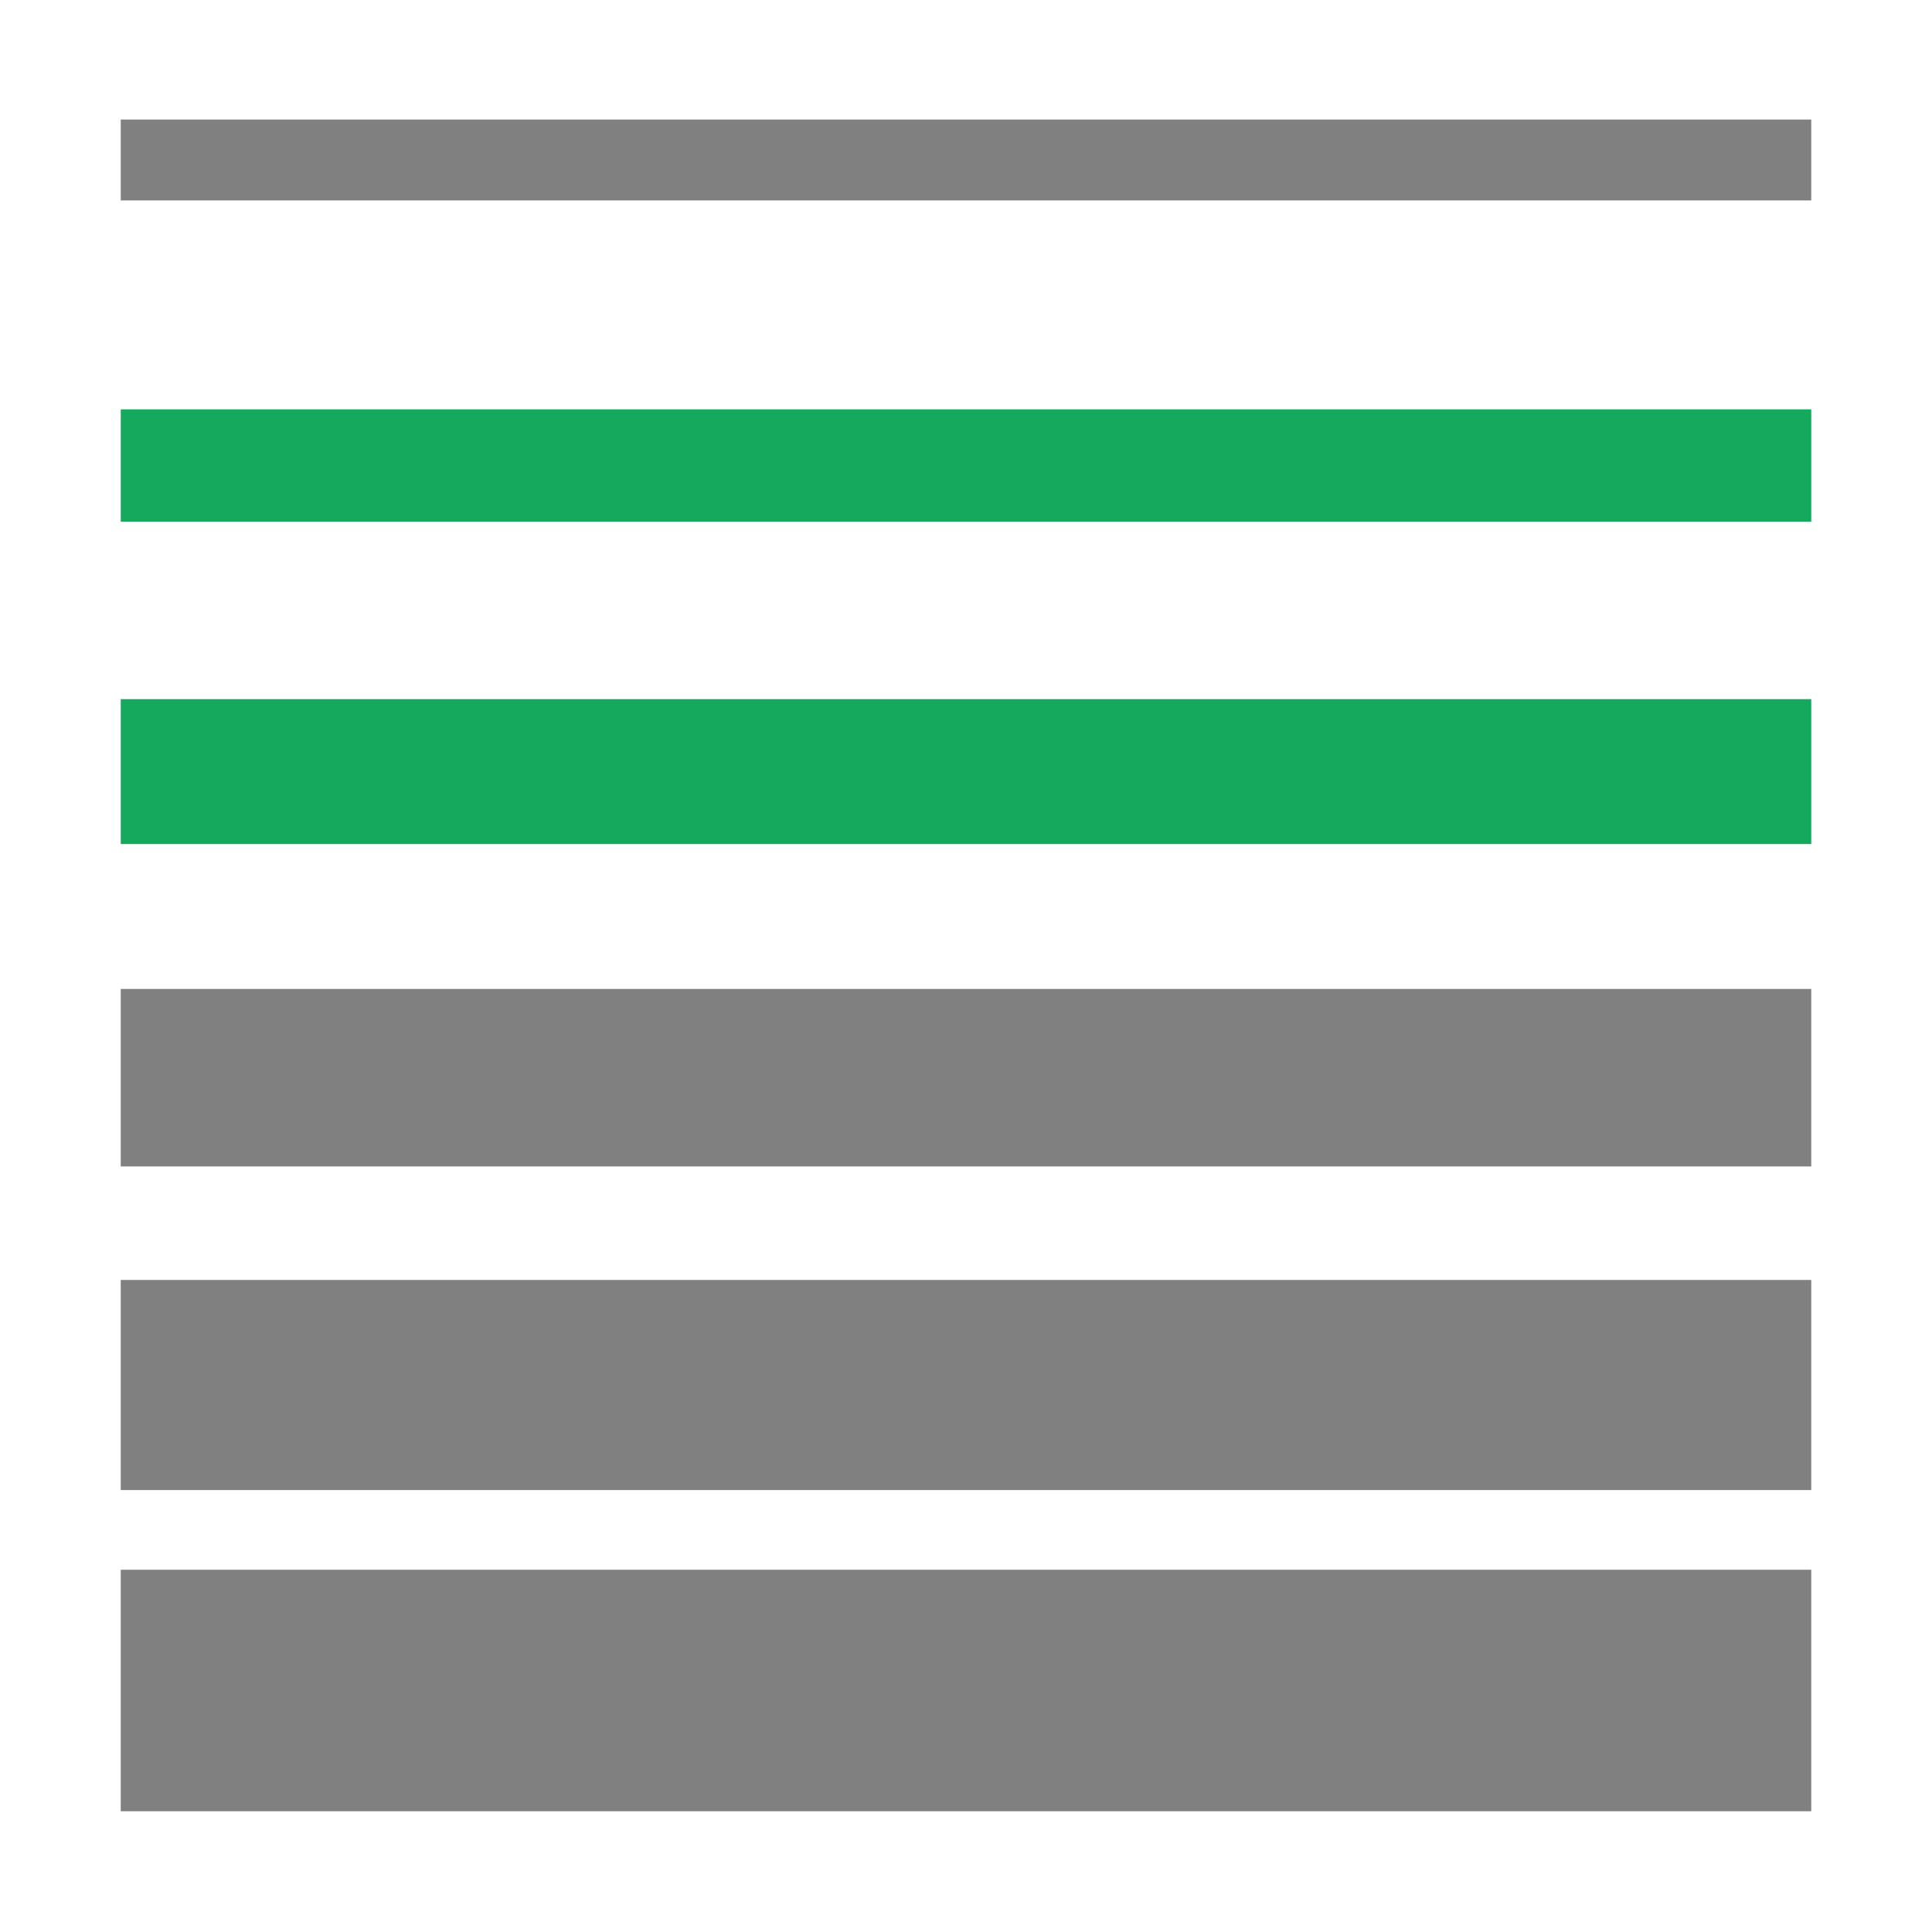 <?xml version="1.0" encoding="utf-8"?>
<!-- Generator: Adobe Illustrator 23.0.3, SVG Export Plug-In . SVG Version: 6.00 Build 0)  -->
<svg version="1.0" id="Layer_1" xmlns="http://www.w3.org/2000/svg" xmlns:xlink="http://www.w3.org/1999/xlink" x="0px" y="0px"
	 viewBox="0 0 16 16" enable-background="new 0 0 16 16" xml:space="preserve">
<g id="layers">
	<g>
		<g>
			<rect x="1" y="13" fill="#808080" width="14" height="2"/>
		</g>
		<g>
			<rect x="1" y="10.6" fill="#808080" width="14" height="1.74"/>
		</g>
		<g>
			<rect x="1" y="8.19" fill="#808080" width="14" height="1.47"/>
		</g>
		<g>
			<rect x="1" y="5.79" fill="#15a95d" width="14" height="1.2"/>
		</g>
		<g>
			<rect x="1" y="3.39" fill="#15a95d" width="14" height="0.93"/>
		</g>
		<g>
			<rect x="1" y="0.99" fill="#808080" width="14" height="0.67"/>
		</g>
	</g>
</g>
</svg>

